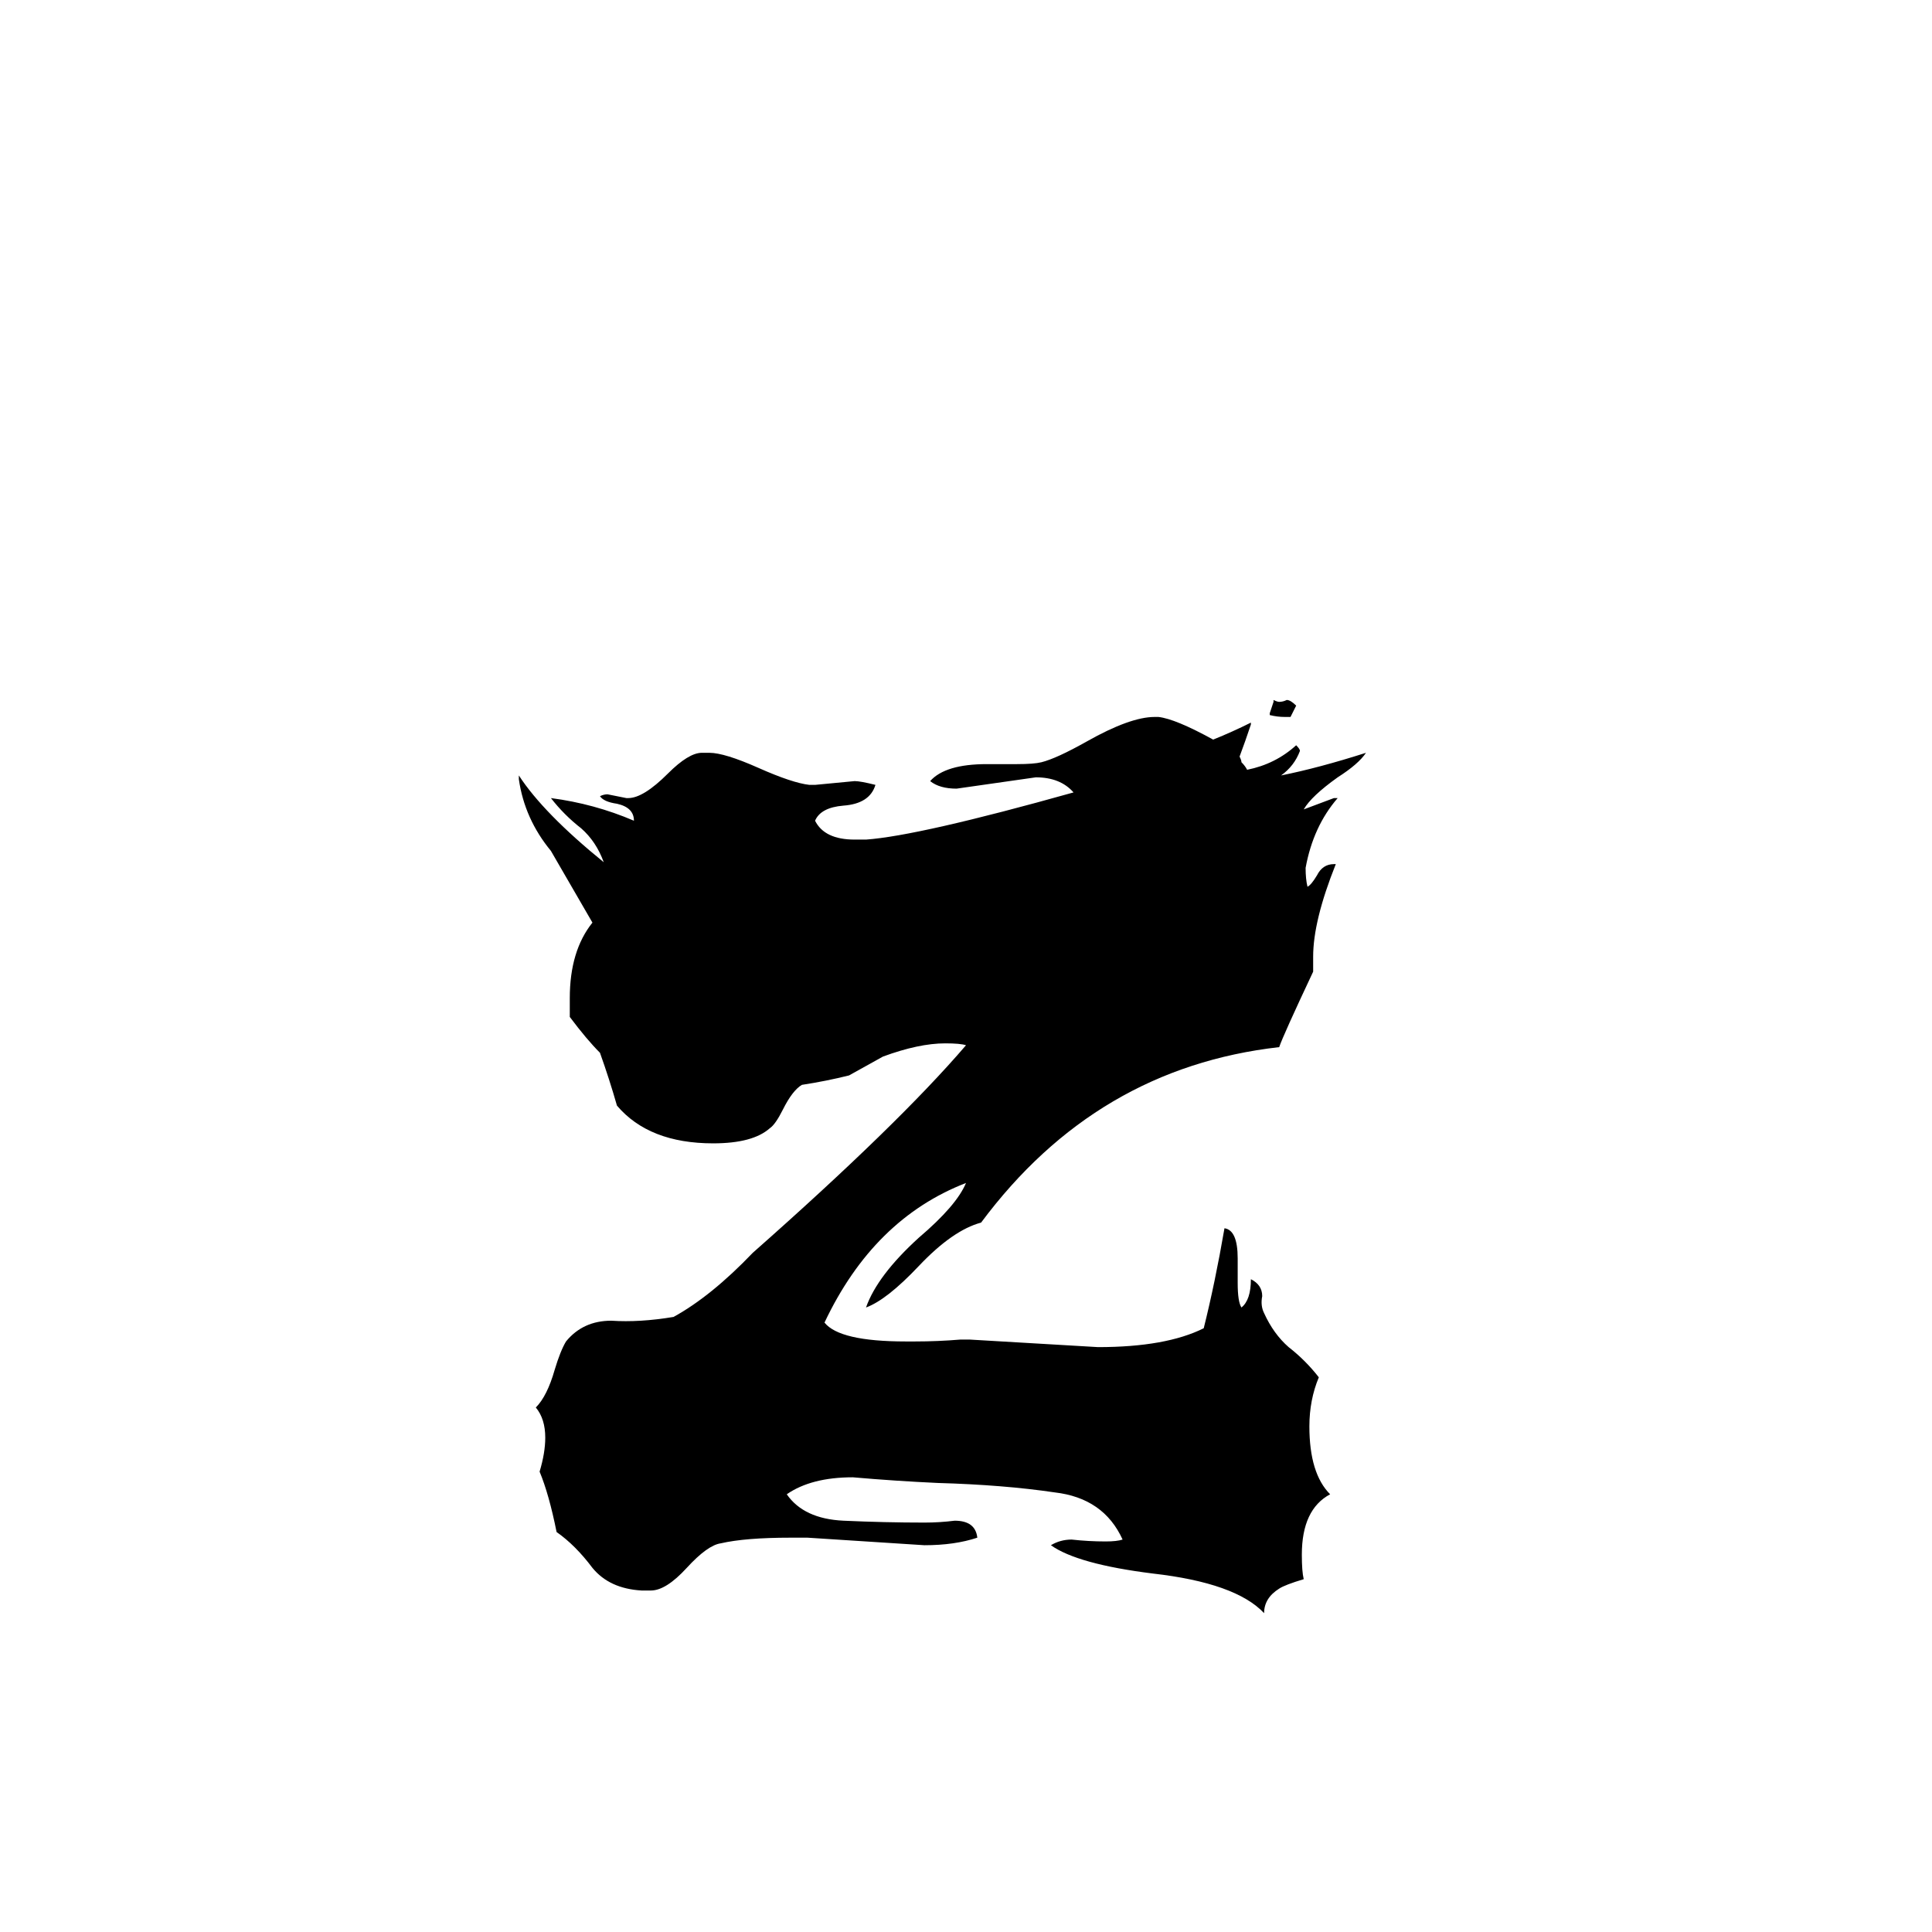 <svg xmlns="http://www.w3.org/2000/svg" viewBox="0 -800 1024 1024">
	<path fill="#000000" d="M656 -133V-120Q656 -110 658 -107Q663 -111 663 -122Q669 -119 669 -113Q668 -108 670 -104Q675 -93 683 -86Q692 -79 699 -70Q694 -58 694 -44Q694 -19 705 -8Q690 0 690 24Q690 33 691 37Q681 40 678 42Q670 47 670 55Q655 39 611 34Q571 29 557 19Q562 16 568 16Q577 17 586 17Q592 17 595 16Q585 -6 559 -9Q532 -13 497 -14Q475 -15 452 -17Q430 -17 417 -8Q426 5 447 6Q469 7 490 7Q498 7 506 6Q517 6 518 15Q506 19 490 19Q459 17 428 15H419Q395 15 382 18Q375 19 364 31Q353 43 345 43H340Q323 42 314 31Q305 19 295 12Q291 -8 286 -20Q289 -30 289 -38Q289 -48 284 -54Q290 -60 294 -74Q297 -84 300 -89Q309 -100 324 -100Q339 -99 357 -102Q377 -113 399 -136Q476 -204 512 -246Q509 -247 501 -247Q487 -247 468 -240Q459 -235 450 -230Q438 -227 425 -225Q420 -222 415 -212Q411 -204 408 -202Q399 -194 378 -194Q344 -194 327 -214Q323 -228 318 -242Q311 -249 302 -261V-271Q302 -296 314 -311Q303 -330 292 -349Q278 -366 275 -387V-389Q288 -369 320 -343Q316 -354 308 -361Q299 -368 292 -377Q315 -374 336 -365Q336 -372 327 -374Q320 -375 318 -378Q320 -379 322 -379Q327 -378 332 -377H333Q341 -377 354 -390Q365 -401 372 -401H376Q384 -401 402 -393Q420 -385 429 -384H432Q443 -385 453 -386Q456 -386 464 -384Q461 -374 447 -373Q435 -372 432 -365Q437 -355 453 -355H459Q487 -357 569 -380Q562 -388 549 -388Q528 -385 507 -382Q498 -382 493 -386Q501 -395 523 -395H539Q548 -395 552 -396Q560 -398 576 -407Q599 -420 612 -420H614Q623 -419 643 -408Q653 -412 663 -417V-416Q660 -407 657 -399Q658 -397 658 -396Q660 -394 661 -392Q676 -395 687 -405Q689 -403 689 -402Q686 -394 679 -389Q699 -393 724 -401Q720 -395 709 -388Q695 -378 691 -371Q699 -374 707 -377H709Q696 -362 692 -340Q692 -334 693 -330Q695 -331 698 -336Q701 -342 707 -342H708Q696 -312 696 -293V-285Q680 -251 678 -245Q581 -234 520 -152Q505 -148 487 -129Q470 -111 459 -107Q465 -124 487 -144Q507 -161 512 -173Q463 -154 437 -99Q445 -89 480 -89H485Q497 -89 509 -90H514Q548 -88 582 -86Q618 -86 638 -96Q644 -120 649 -149Q656 -148 656 -133ZM684 -420H681Q677 -420 673 -421V-422Q674 -425 675 -428V-429Q677 -428 678 -428Q680 -428 682 -429Q684 -429 687 -426Z"/>
</svg>